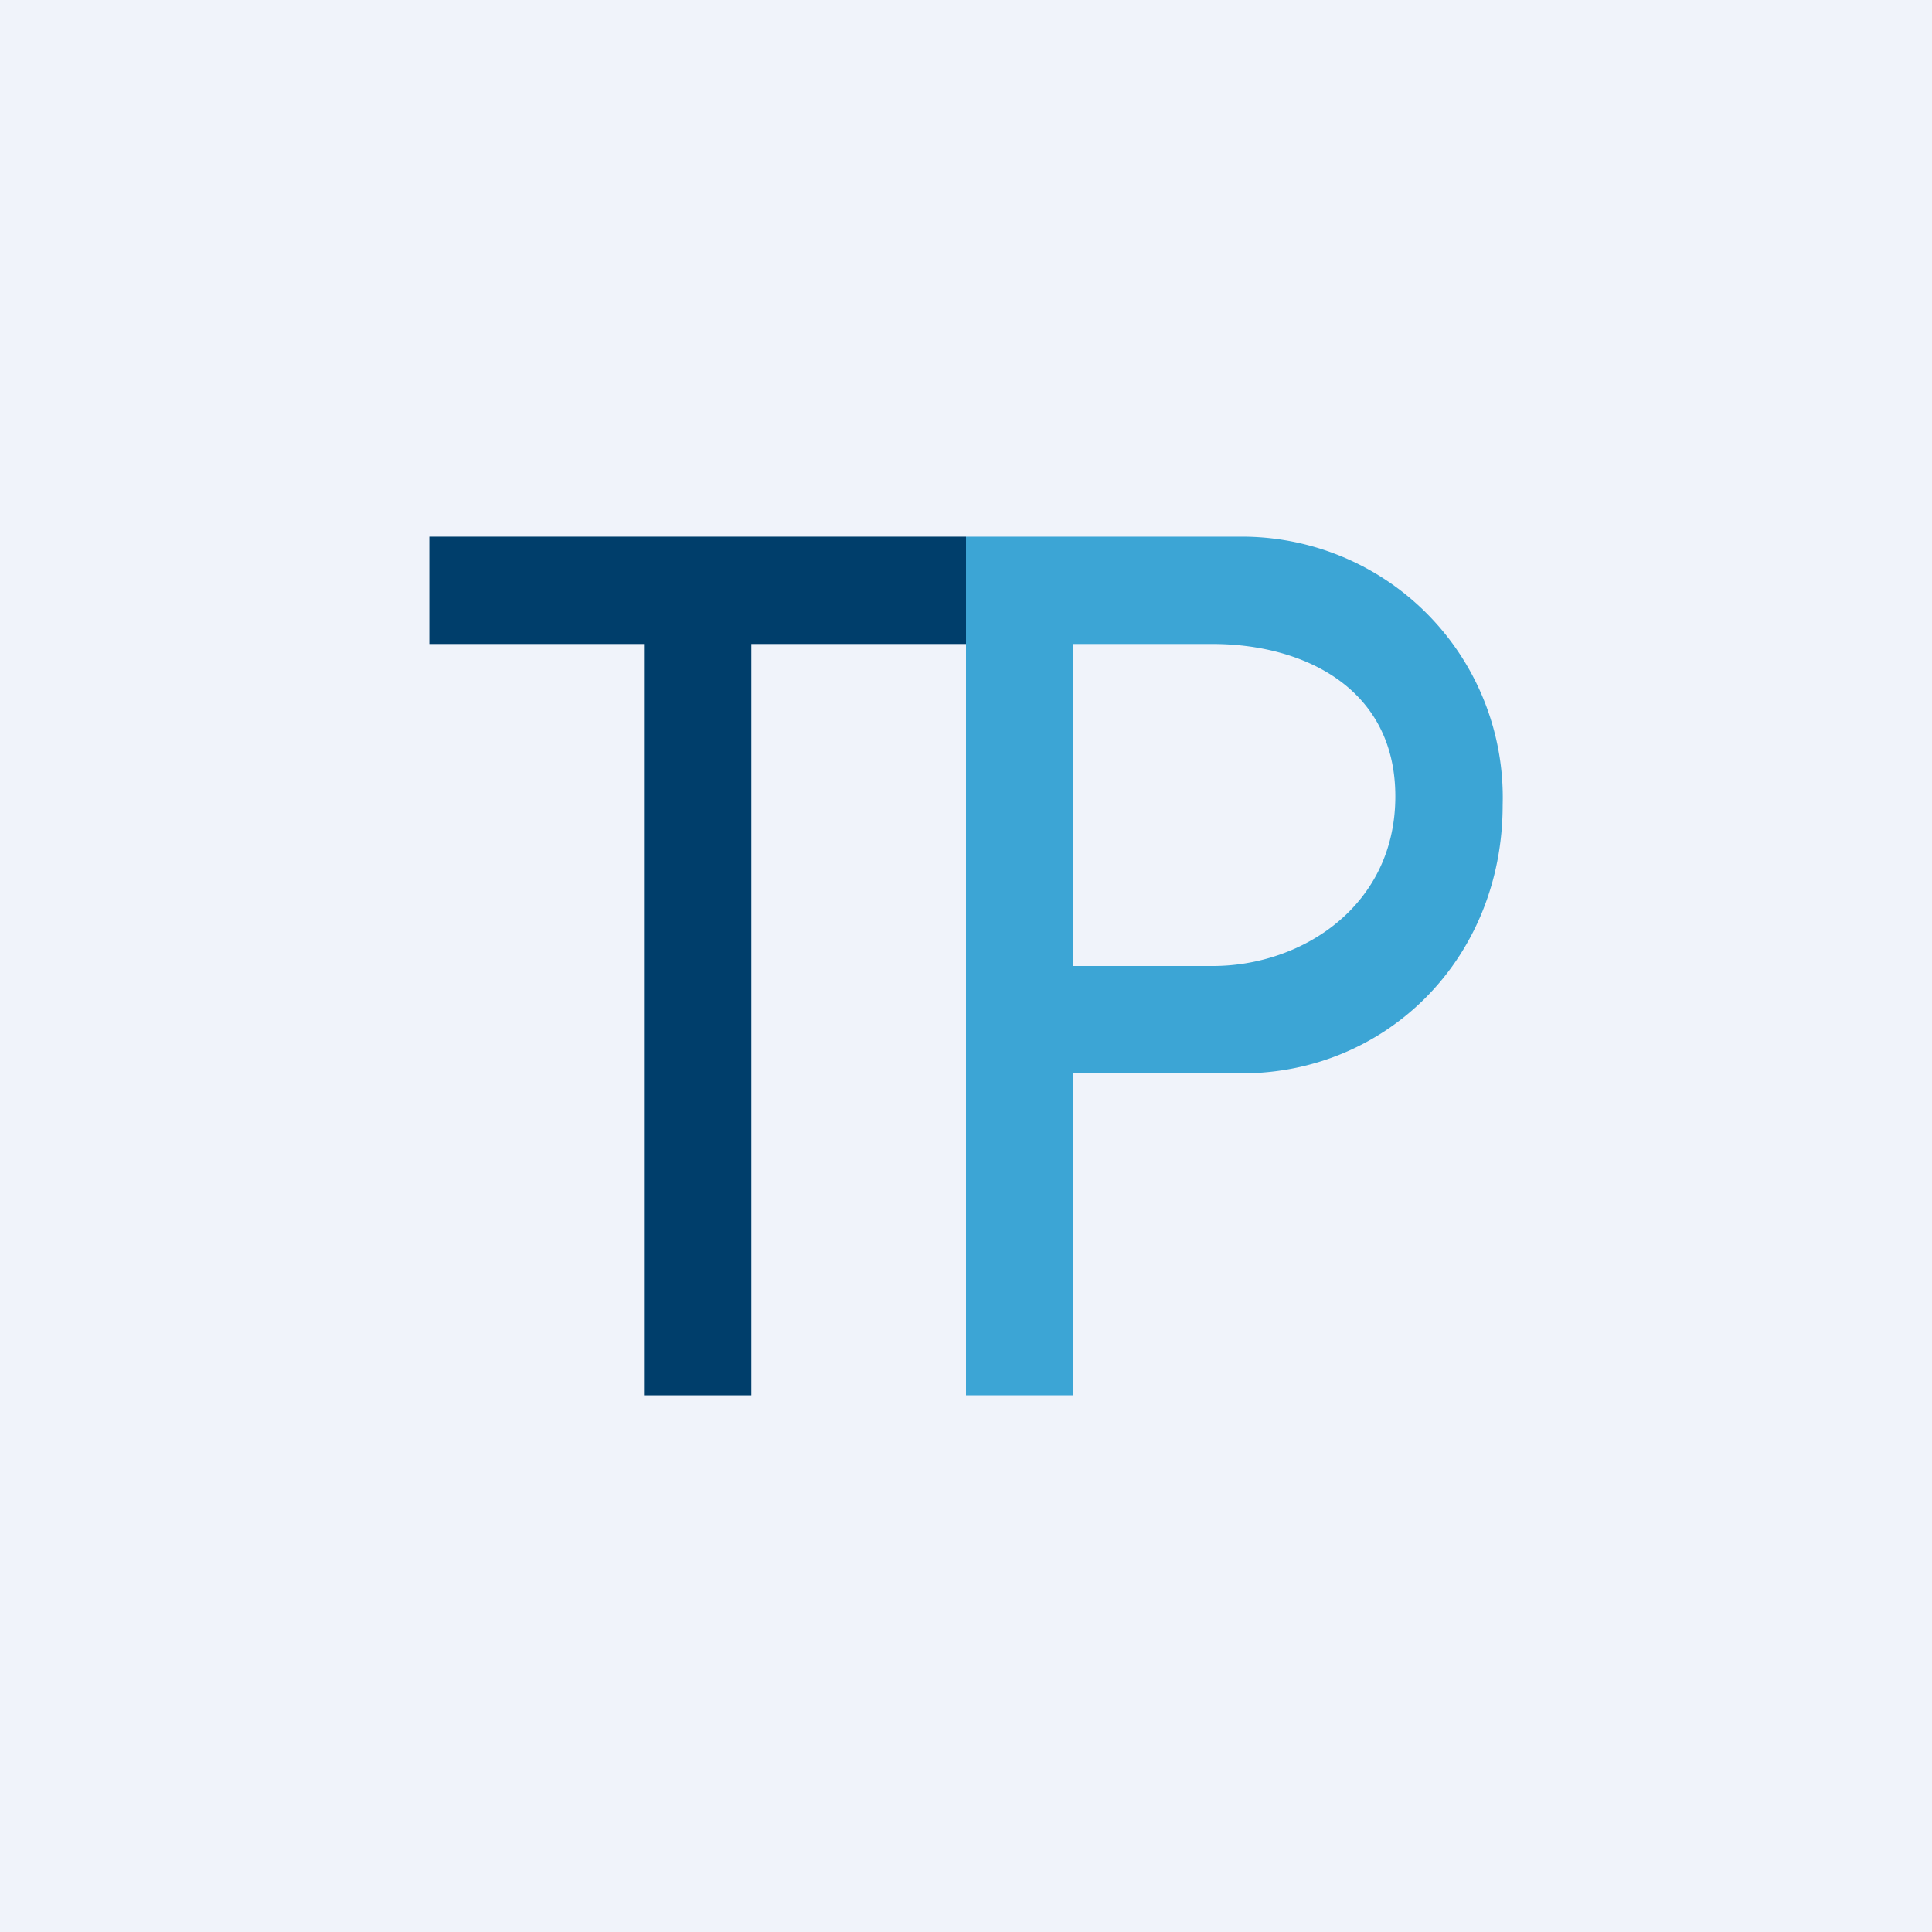 <!-- by TradingView --><svg width="18" height="18" viewBox="0 0 18 18" xmlns="http://www.w3.org/2000/svg"><path fill="#F0F3FA" d="M0 0h18v18H0z"/><path d="M4 5v1h2v7h1V6h2V5H4Z" fill="#003E6B"/><path fill-rule="evenodd" d="M9 13V5h2.57A2.43 2.43 0 0 1 14 7.5c0 1.44-1.09 2.5-2.43 2.5H10v3H9Zm1-4V6h1.3c.83 0 1.7.4 1.7 1.42S12.13 9 11.3 9H10Z" fill="#3CA5D5"/></svg>